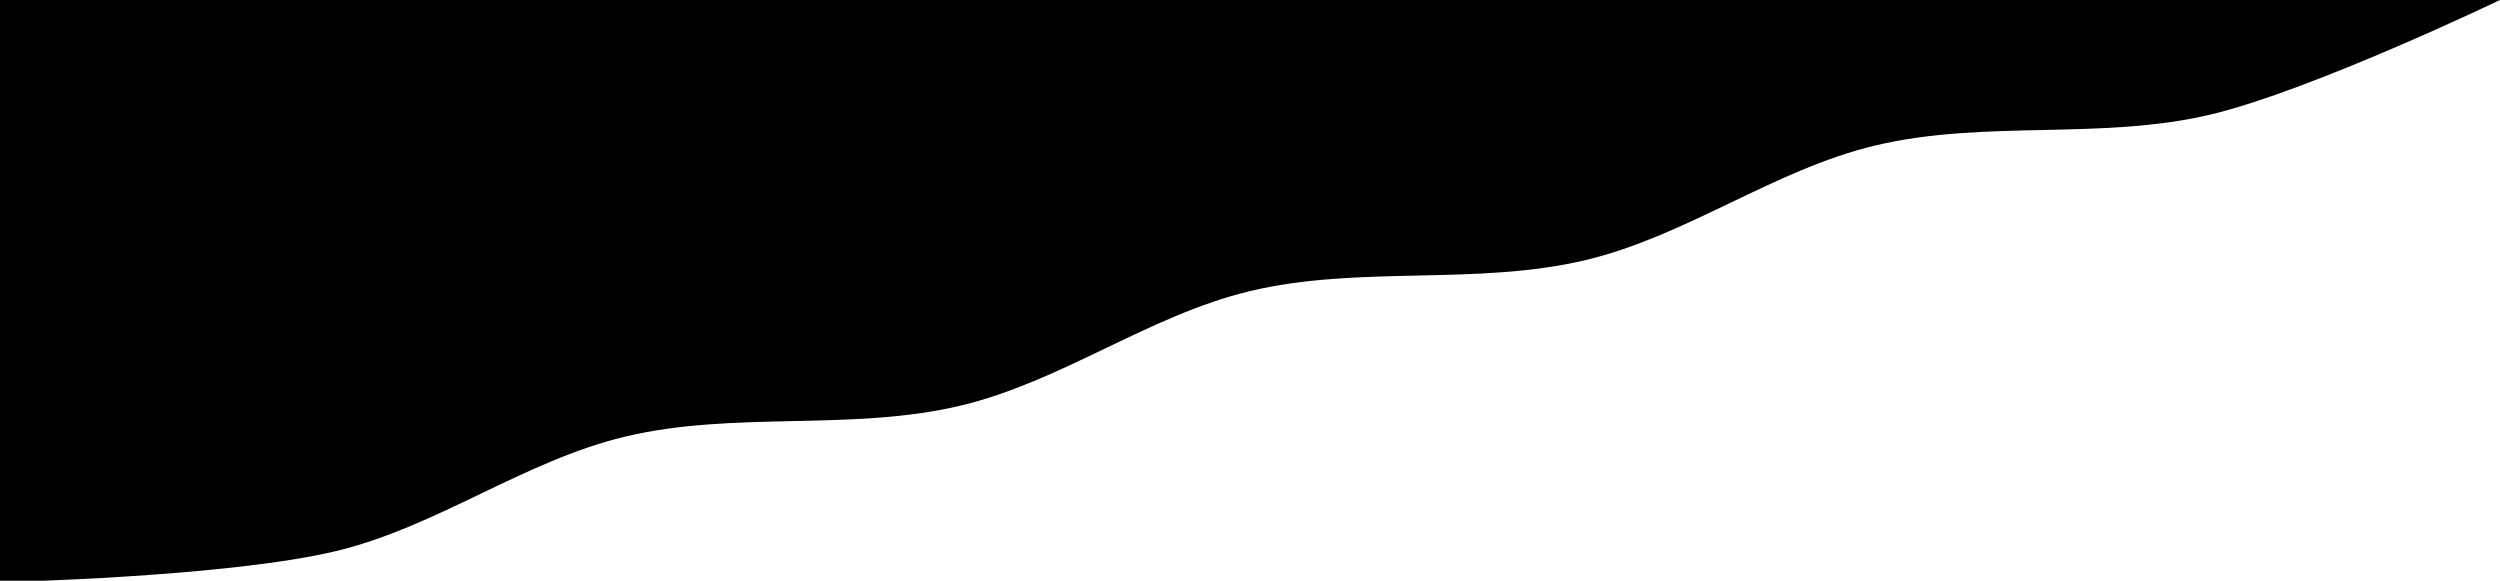 <svg xmlns="http://www.w3.org/2000/svg" viewBox="0 0 508 118"><path d="M-155.466 75.372h508s-38.257 18.358-58.737 23.255c-22.226 5.313-46.038 1.008-68.263 6.32-20.48 4.897-38.257 18.36-58.737 23.255-22.226 5.313-46.038 1.008-68.263 6.322-20.48 4.896-38.257 18.358-58.737 23.254-22.226 5.313-46.038 1.008-68.263 6.321-20.48 4.896-38.257 18.359-58.737 23.255-22.226 5.313-68.263 6.321-68.263 6.321z" style="fill:currentColor;stroke-width:.265" transform="translate(155.466 -75.372)"/></svg>